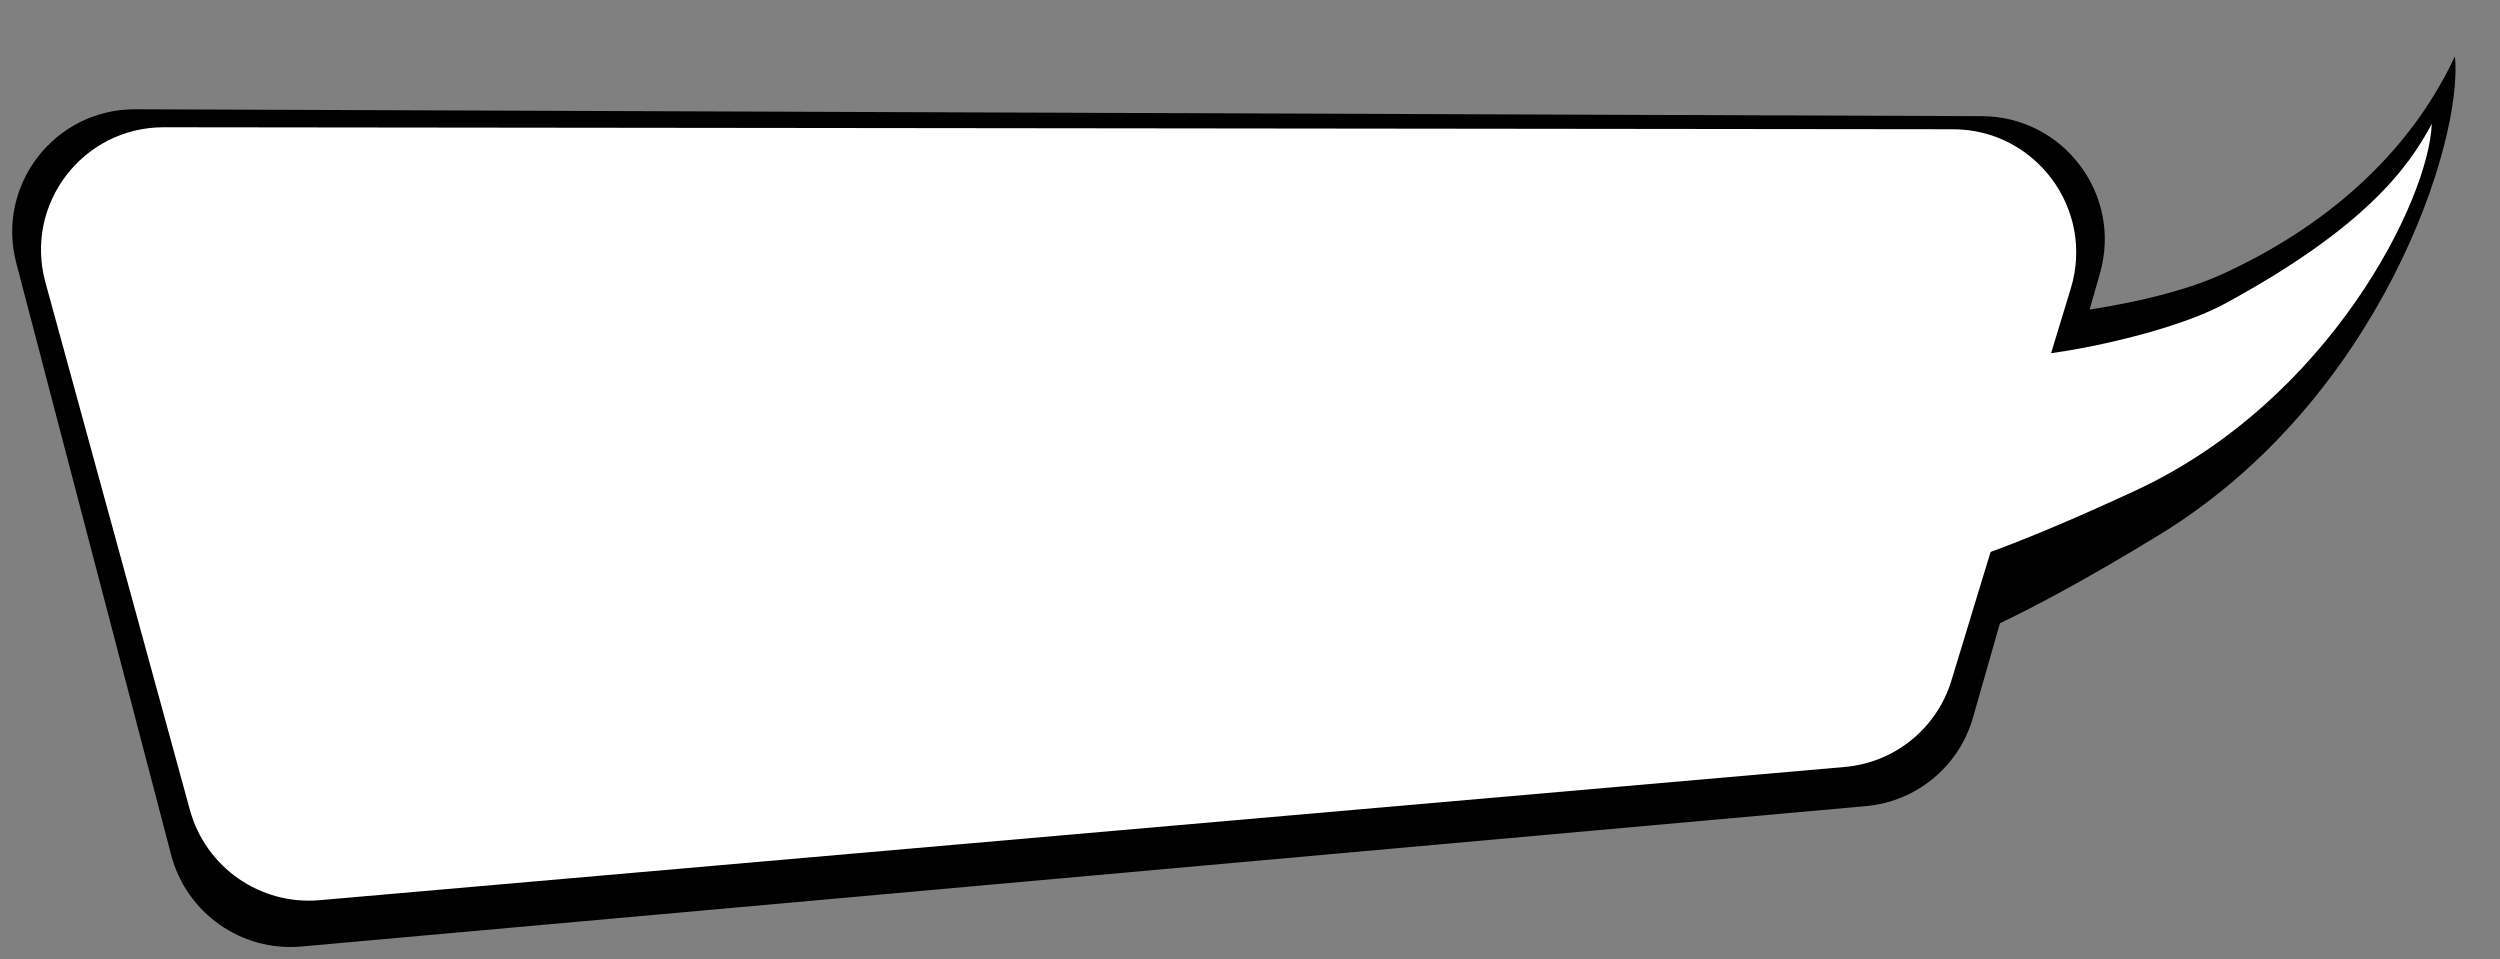 <svg width="305" height="117" viewBox="0 0 305 117" fill="none" xmlns="http://www.w3.org/2000/svg">
<rect x="0" y="0" width="305" height="117" fill="#808080" stroke="none"/>
<g clip-path="url(#clip0_31_420)">
<path d="M256.201 33.326C258.936 23.759 251.752 14.209 241.793 14.172L16.514 13.331C6.679 13.294 -0.506 22.57 1.985 32.089L20.878 104.296C22.737 111.4 29.461 116.13 36.77 115.474L227.652 98.345C233.816 97.792 238.997 93.51 240.697 87.563L256.201 33.326Z" fill="black"/>
<path d="M271.185 33.415C261.056 38.07 242.094 39.554 238.899 38.789C224.804 57.669 195.135 107.057 263.5 65.208C290.5 48.68 300.563 17.097 299.5 6.875C296.644 12.979 289.5 24.997 271.185 33.415Z" fill="black"/>
<path d="M252.643 35.169C255.576 25.533 248.35 15.781 238.268 15.769L19.987 15.526C10.097 15.515 2.928 24.907 5.541 34.45L23.167 98.808C25.086 105.815 31.747 110.455 38.98 109.823L225.064 93.569C231.15 93.037 236.295 88.868 238.073 83.029L252.643 35.169Z" fill="white"/>
<path d="M271.5 37.014C263.627 41.291 246.823 44.157 244.5 43.333C231.775 59.631 207 84.653 260.5 59.861C284.281 48.841 296.34 24.31 296.676 15.108C293.844 20.451 288.5 27.777 271.5 37.014Z" fill="white"/>
</g>
<defs>
<clipPath id="clip0_31_420">
<rect width="298.818" height="103.077" fill="white" transform="matrix(0.999 -0.045 0.048 0.999 0.761 14.019)"/>
</clipPath>
</defs>
</svg>
